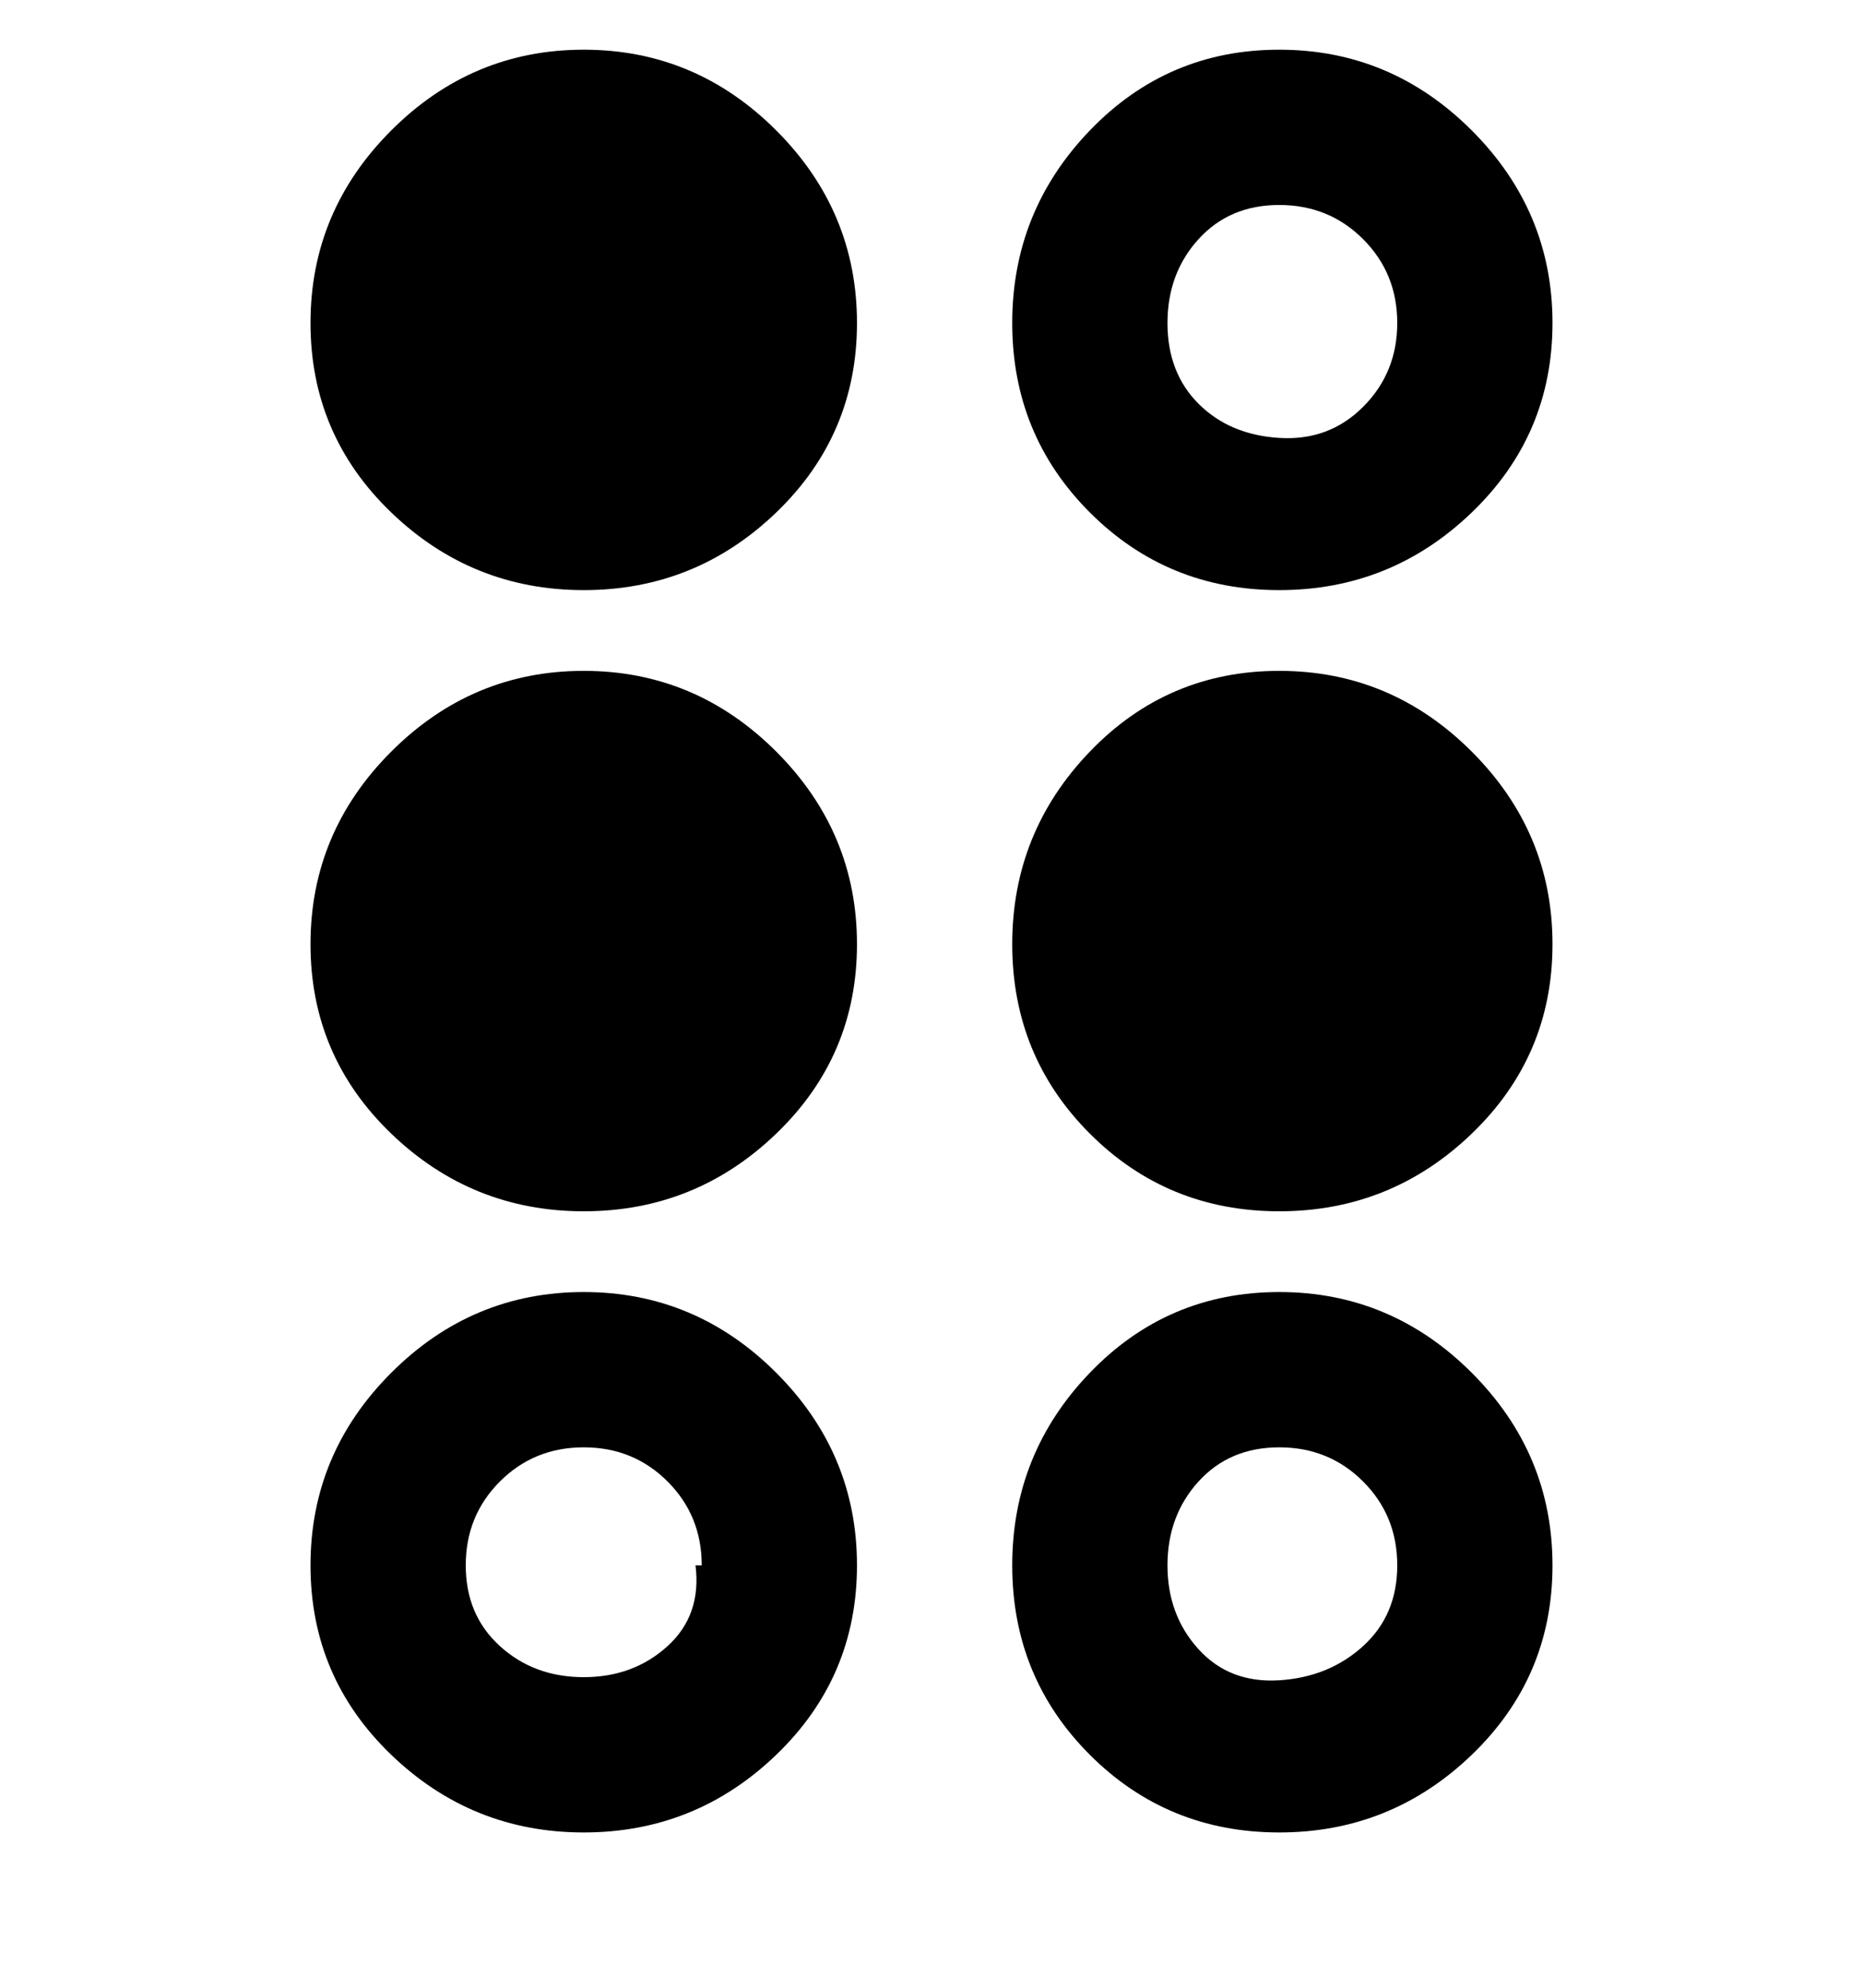 <svg viewBox="0 0 300 320" xmlns="http://www.w3.org/2000/svg"><path d="M138 52q0 18-13 30.5T94 95q-18 0-31-12.5T50 52q0-18 13-31T94 8q18 0 31 13t13 31zm-44 56q-18 0-31 13t-13 31q0 18 13 30.5T94 195q18 0 31-12.5t13-30.5q0-18-13-31t-31-13zm112 0q-18 0-30.5 13T163 152q0 18 12.5 30.5T206 195q18 0 31-12.5t13-30.5q0-18-13-31t-31-13zm-68 144q0 18-13 30.5T94 295q-18 0-31-12.5T50 252q0-18 13-31t31-13q18 0 31 13t13 31zm-25 0q0-8-5.5-13.5T94 233q-8 0-13.5 5.5T75 252q0 8 5.5 13t13.5 5q8 0 13.5-5t4.5-13h1zm137 0q0 18-13 30.5T206 295q-18 0-30.5-12.5T163 252q0-18 12.5-31t30.5-13q18 0 31 13t13 31zm-25 0q0-8-5.5-13.5T206 233q-8 0-13 5.5t-5 13.5q0 8 5 13.5t13 5q8-.5 13.5-5.5t5.5-13zM163 52q0-18 12.5-31T206 8q18 0 31 13t13 31q0 18-13 30.5T206 95q-18 0-30.5-12.5T163 52zm25 0q0 8 5 13t13 5.5q8 .5 13.5-5T225 52q0-8-5.5-13.5T206 33q-8 0-13 5.5T188 52z"/></svg>